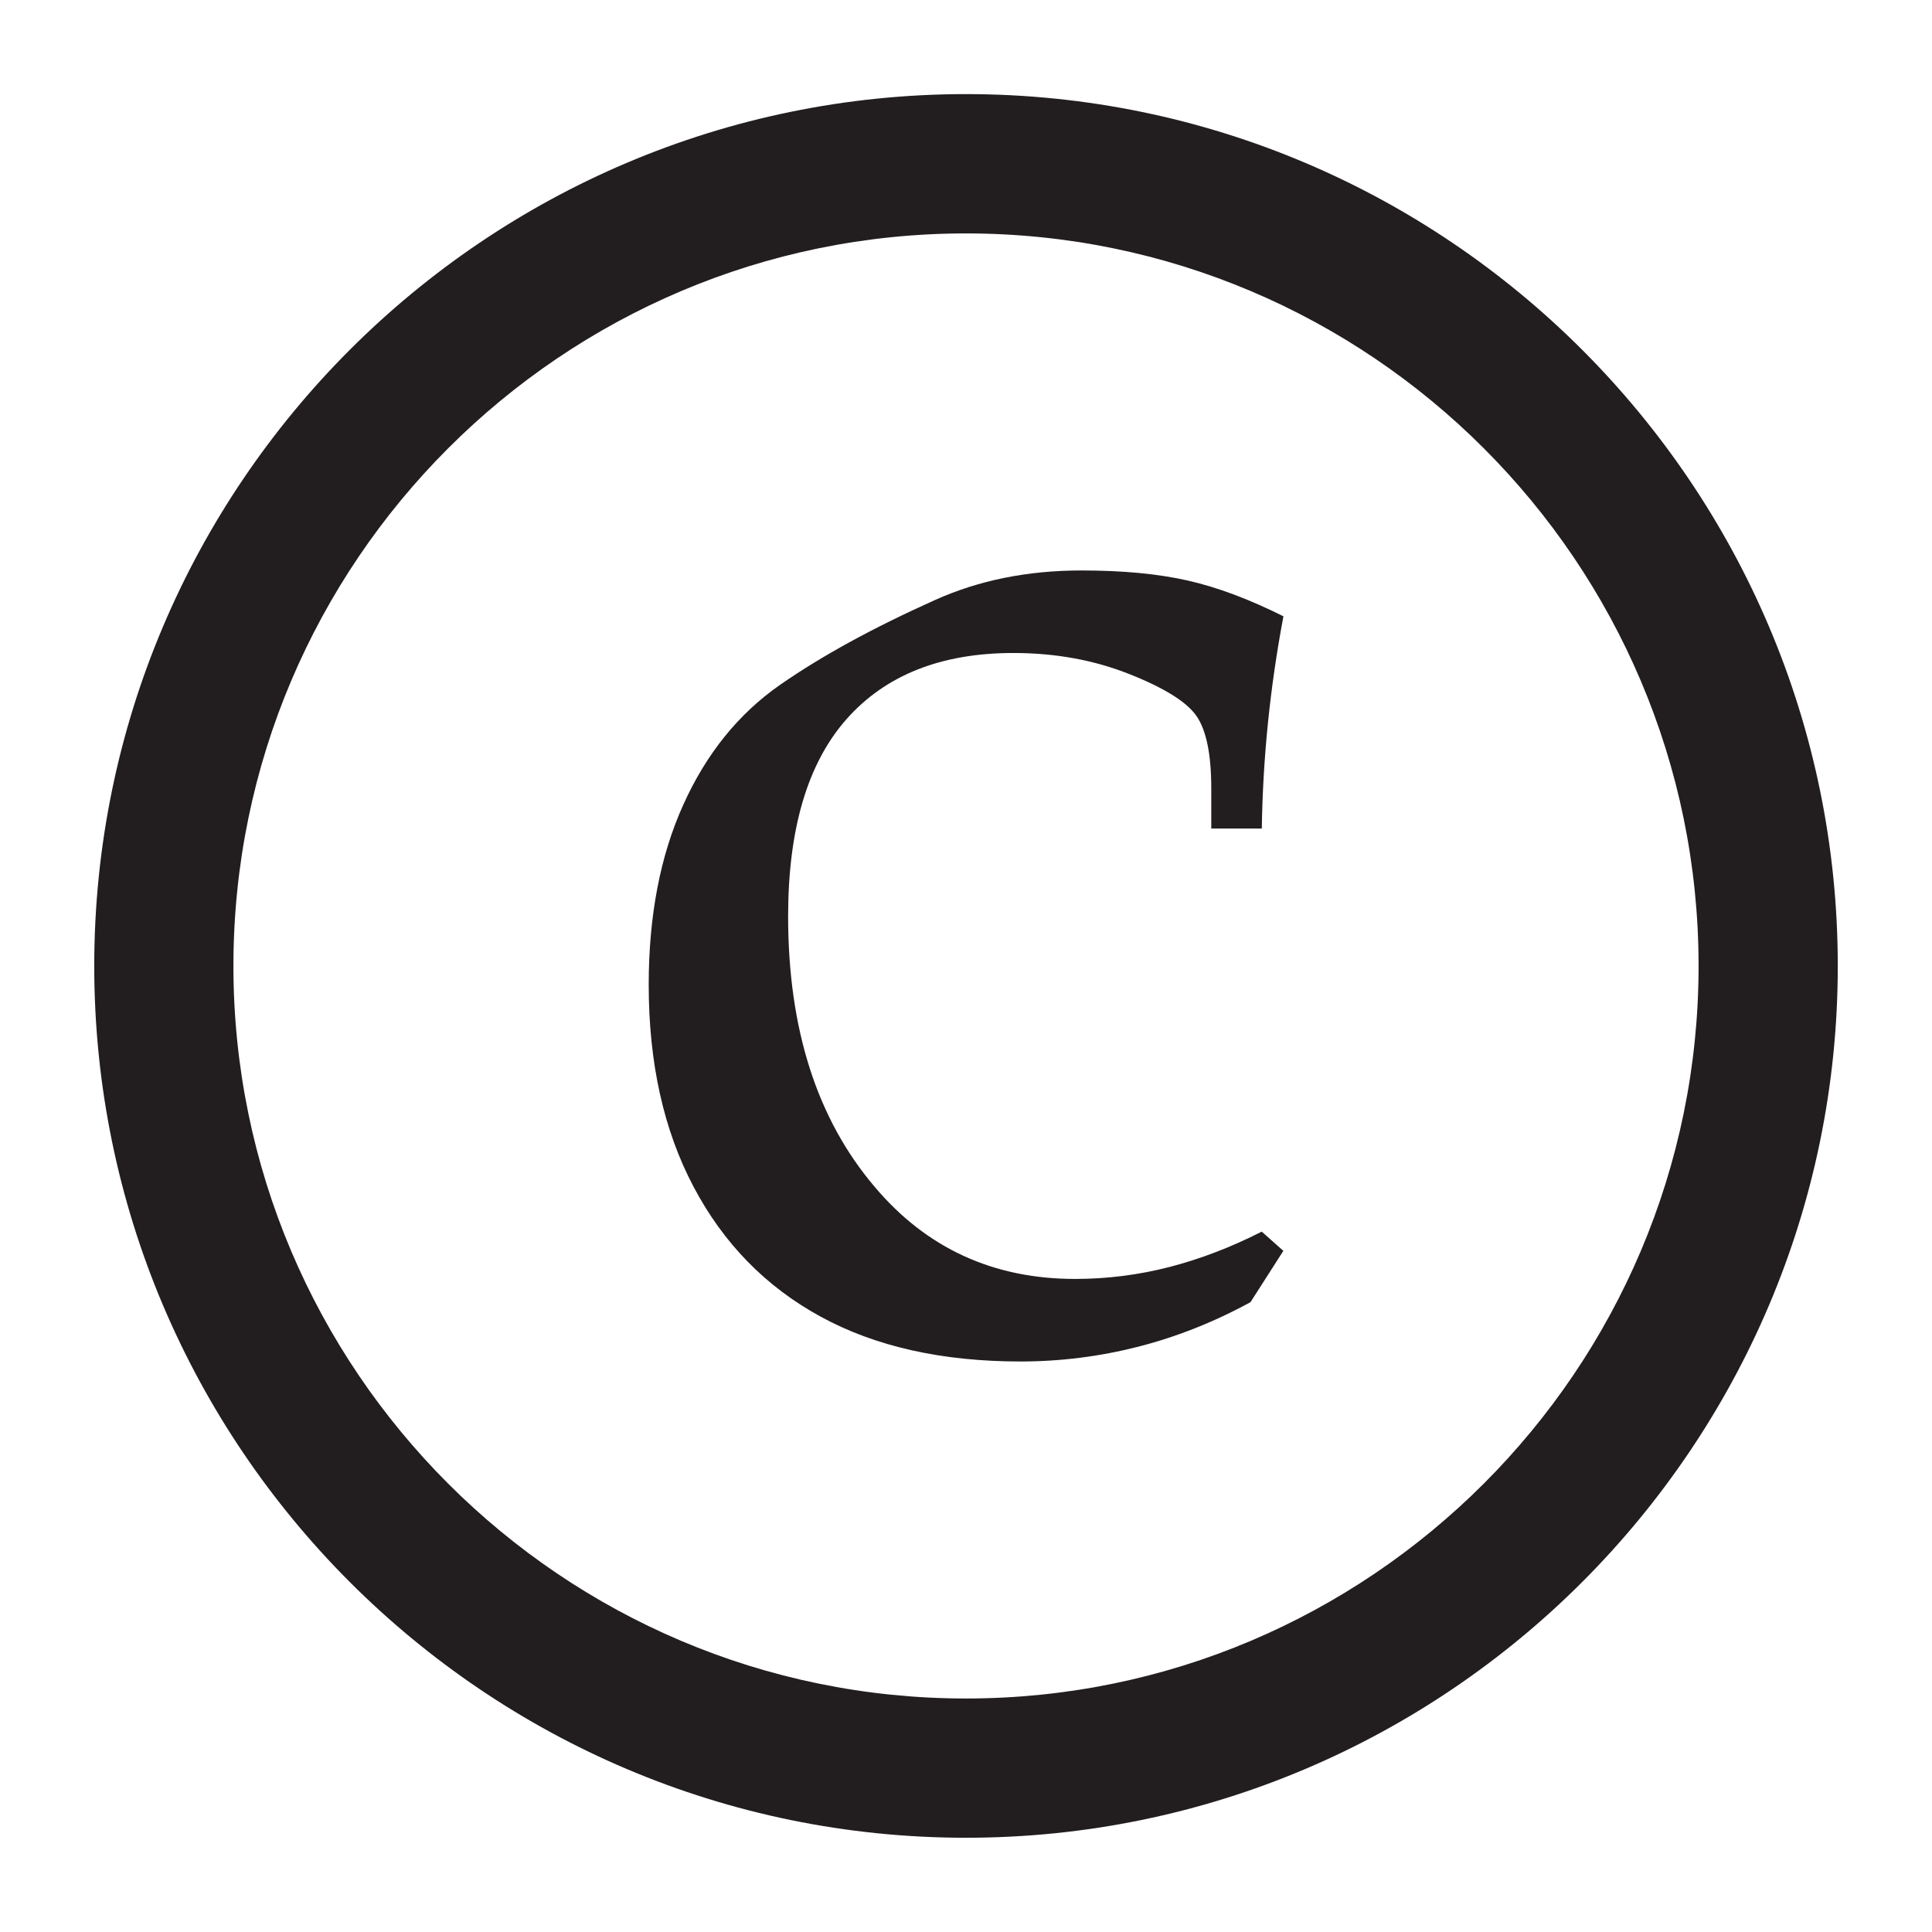 <?xml version="1.0" encoding="utf-8"?>
<!-- Generator: Adobe Illustrator 16.0.0, SVG Export Plug-In . SVG Version: 6.00 Build 0)  -->
<!DOCTYPE svg PUBLIC "-//W3C//DTD SVG 1.1//EN" "http://www.w3.org/Graphics/SVG/1.1/DTD/svg11.dtd">
<svg version="1.1" id="图层_1" xmlns="http://www.w3.org/2000/svg" xmlns:xlink="http://www.w3.org/1999/xlink" x="0px" y="0px"
	 width="70.867px" height="70.863px" viewBox="0 0 70.867 70.863" enable-background="new 0 0 70.867 70.863" xml:space="preserve">
<path fill="#221E1F" d="M3.457,35.431c0,17.631,14.344,31.979,31.977,31.979c17.63,0,31.977-14.348,31.977-31.979
	c0-17.632-14.347-31.979-31.977-31.979C17.799,3.454,3.457,17.8,3.457,35.431z M8.562,35.431c0-14.815,12.055-26.869,26.871-26.869
	c14.814,0,26.872,12.054,26.872,26.869c0,14.816-12.058,26.871-26.872,26.871C20.617,62.302,8.562,50.25,8.562,35.431z
	 M46.281,45.177l0.793,0.705l-1.205,1.882c-1.332,0.728-2.703,1.271-4.115,1.633c-1.41,0.36-2.852,0.543-4.322,0.543
	c-2.88,0-5.326-0.549-7.333-1.646c-2.009-1.097-3.563-2.686-4.658-4.762c-1.099-2.077-1.646-4.547-1.646-7.408
	c0-2.528,0.421-4.728,1.266-6.6c0.842-1.871,2.022-3.336,3.541-4.396c1.52-1.058,3.416-2.097,5.688-3.116
	c1.608-0.725,3.4-1.087,5.378-1.087c1.513,0,2.812,0.123,3.896,0.369c1.088,0.246,2.258,0.685,3.513,1.313
	c-0.49,2.595-0.755,5.188-0.793,7.785H44.43V28.92c0-1.254-0.182-2.141-0.545-2.661c-0.363-0.519-1.189-1.032-2.484-1.543
	c-1.293-0.509-2.702-0.764-4.231-0.764c-2.645,0-4.684,0.808-6.115,2.422c-1.43,1.615-2.146,4.027-2.146,7.237
	c0,4.131,1.06,7.438,3.176,9.924c1.9,2.252,4.352,3.377,7.35,3.377c1.176,0,2.332-0.146,3.469-0.44
	C44.04,46.177,45.164,45.746,46.281,45.177z"/>
</svg>
